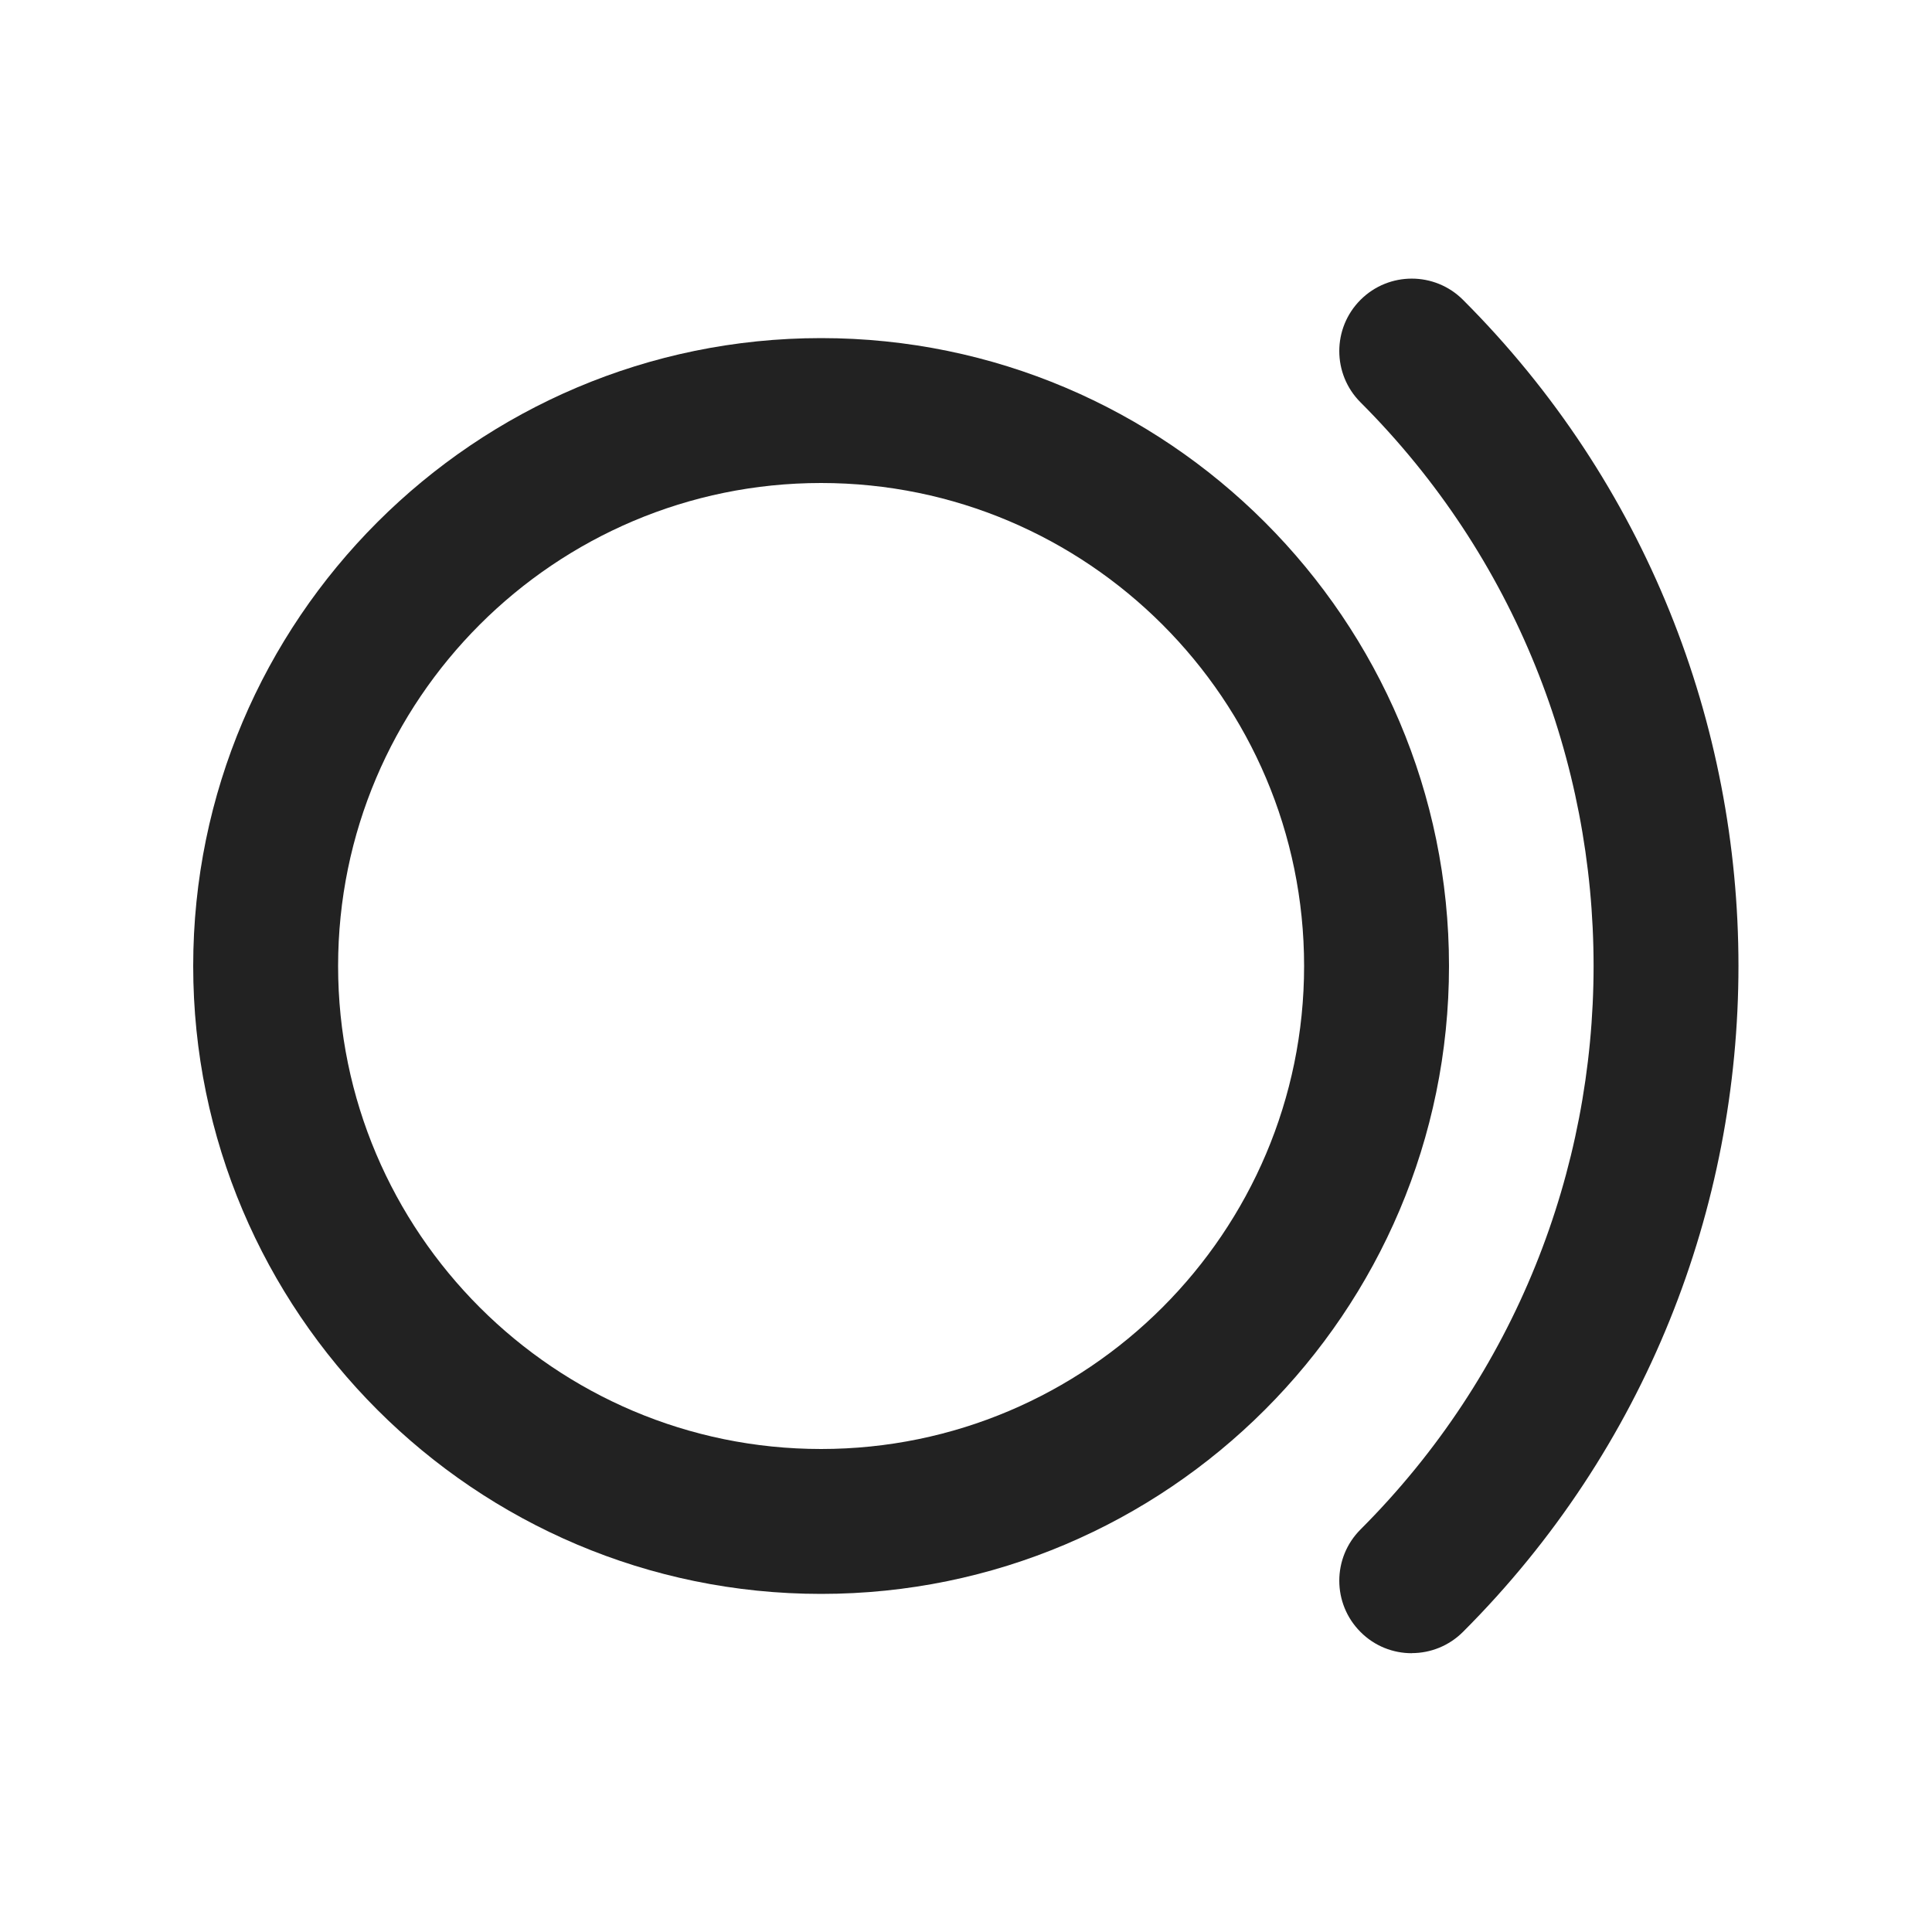 <?xml version="1.0" encoding="UTF-8"?>
<svg   xmlns="http://www.w3.org/2000/svg" width="20" height="20" viewBox="0 0 20 20">
  <path d="M8.5,16.5c-3.584,0-6.5-2.916-6.5-6.5s2.916-6.5,6.5-6.5,6.5,2.916,6.5,6.5-2.916,6.5-6.5,6.5ZM8.5,5c-2.757,0-5,2.243-5,5s2.243,5,5,5,5-2.243,5-5-2.243-5-5-5Z" fill="#222"/>
  <path d="M14.614,17.114c-.192,0-.384-.073-.53-.22-.293-.293-.293-.768,0-1.061,3.217-3.217,3.217-8.451,0-11.668-.293-.293-.293-.768,0-1.061s.768-.293,1.061,0c3.802,3.802,3.802,9.987,0,13.789-.146.146-.338.22-.53.22Z" fill="#222"/>
</svg>